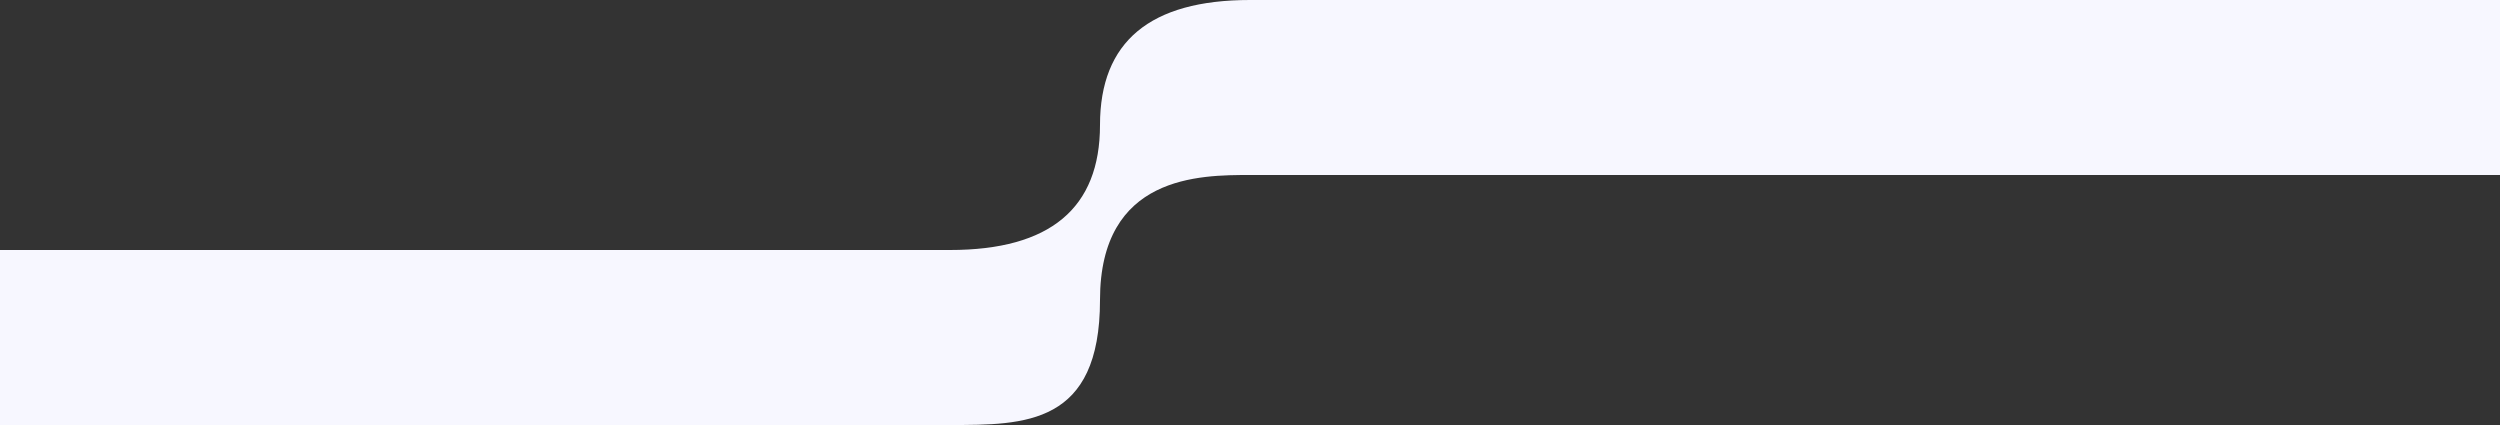 <svg xmlns="http://www.w3.org/2000/svg" viewBox="0 56 100 17">
  <rect x="0" y="56" width="100" height="17" fill="#333333" stroke="none"/>
  <path d="M 0 66 V 66 L 10 66 L 38 66 Q 44 66 44 61 L 44 61 Q 44 56 50 56 L 100 56 V 63 L 50 63 C 48 63 44 63 44 68 L 44 68 C 44 73 41 73 38 73 L 0 73" fill="#f7f7ff"/>
</svg>
